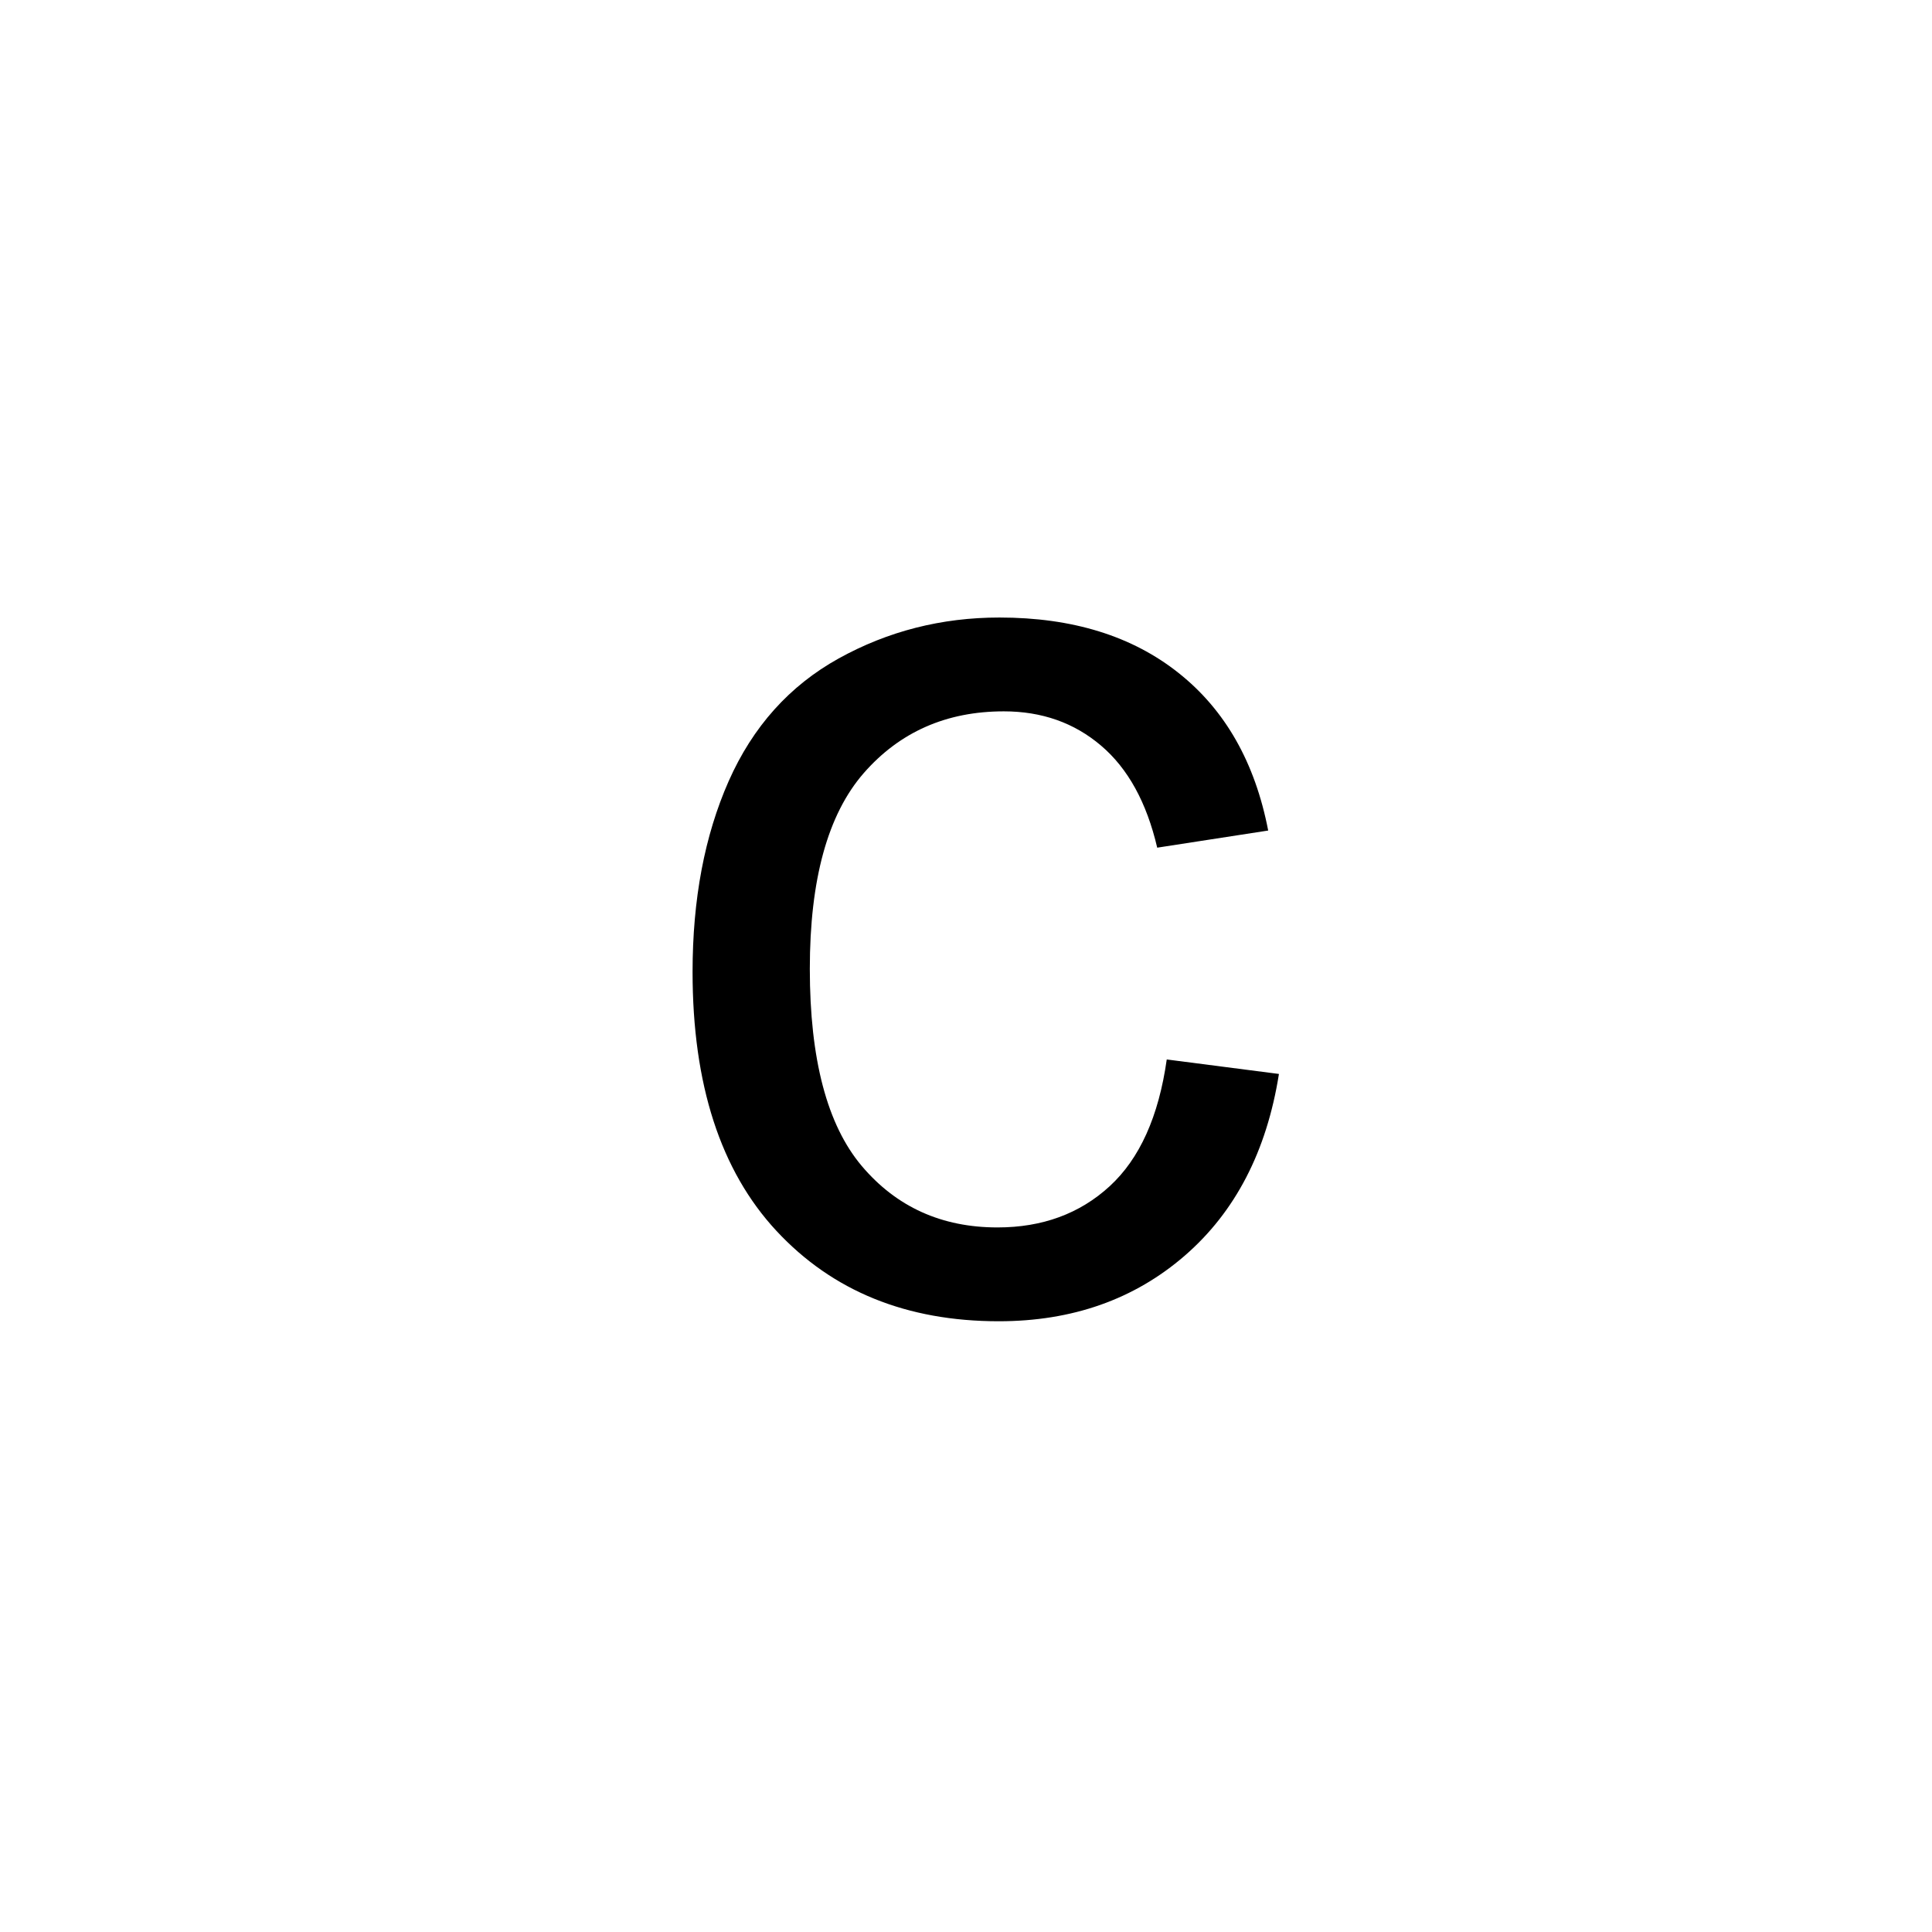 <?xml version="1.0" encoding="UTF-8"?><svg enable-background="new 0 0 250 250" height="250px" viewBox="0 0 250 250" width="250px" x="0px" xml:space="preserve" xmlns="http://www.w3.org/2000/svg" xmlns:xlink="http://www.w3.org/1999/xlink" y="0px"><defs><symbol id="122680f6a" overflow="visible"><path d="M67.922-31.906l14.516 1.875C80.852-20.02 76.788-12.18 70.25-6.516 63.719-.859 55.695 1.97 46.187 1.97c-11.93 0-21.515-3.895-28.765-11.688-7.242-7.789-10.86-18.96-10.86-33.515 0-9.407 1.555-17.633 4.672-24.688 3.125-7.05 7.868-12.344 14.235-15.875 6.375-3.531 13.304-5.297 20.797-5.297 9.457 0 17.191 2.399 23.203 7.188 6.02 4.781 9.879 11.574 11.578 20.375l-14.36 2.218c-1.367-5.851-3.789-10.253-7.265-13.203-3.469-2.957-7.664-4.437-12.578-4.437-7.438 0-13.485 2.668-18.14 8-4.65 5.336-6.97 13.773-6.97 25.312 0 11.7 2.239 20.203 6.72 25.516 4.487 5.305 10.343 7.953 17.562 7.953 5.8 0 10.64-1.773 14.515-5.328 3.883-3.563 6.348-9.031 7.39-16.406zm0 0"/></symbol></defs><use x="83.056" xlink:href="#122680f6a" y="169"/></svg>